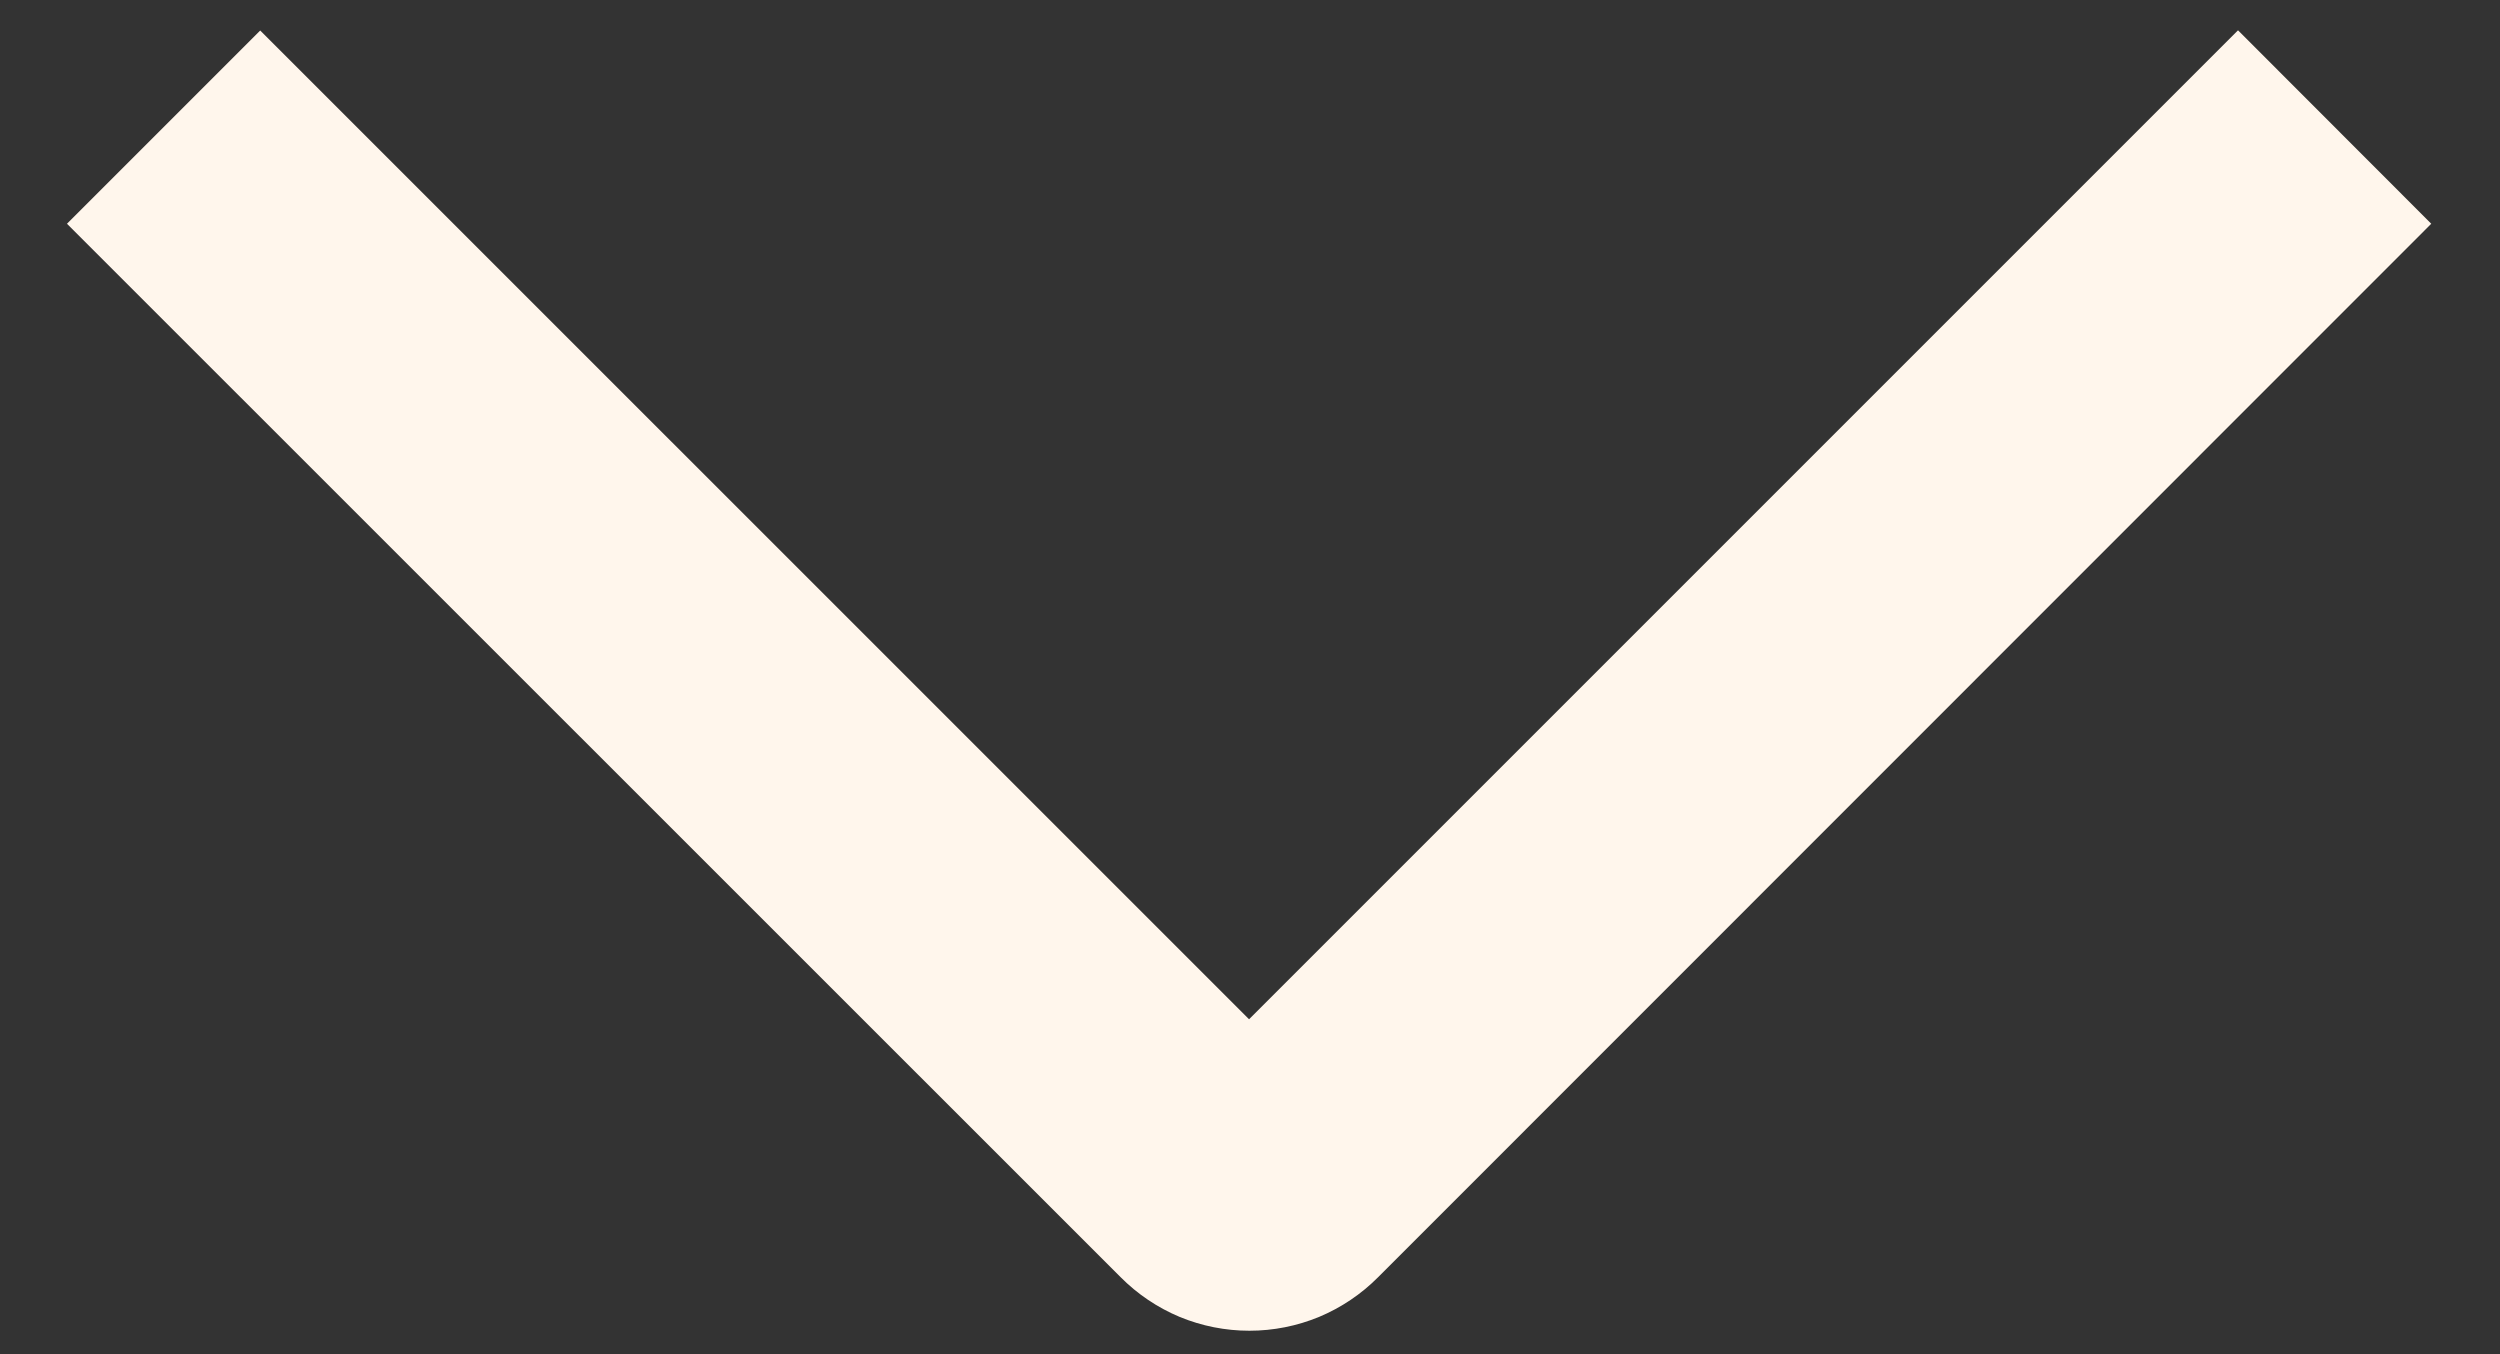 <svg width="24" height="13" viewBox="0 0 24 13" fill="none" xmlns="http://www.w3.org/2000/svg">
<rect x="0" y="0" width="24" height="13" fill="#333333" stroke="none"/>
<path d="M21.485 0.291L23.34 2.148L13.23 12.261C13.068 12.424 12.876 12.553 12.664 12.642C12.451 12.73 12.224 12.775 11.994 12.775C11.764 12.775 11.537 12.73 11.324 12.642C11.112 12.553 10.92 12.424 10.758 12.261L0.643 2.148L2.498 0.293L11.991 9.785L21.485 0.291Z" fill="#FFF6EC"/>
</svg>

